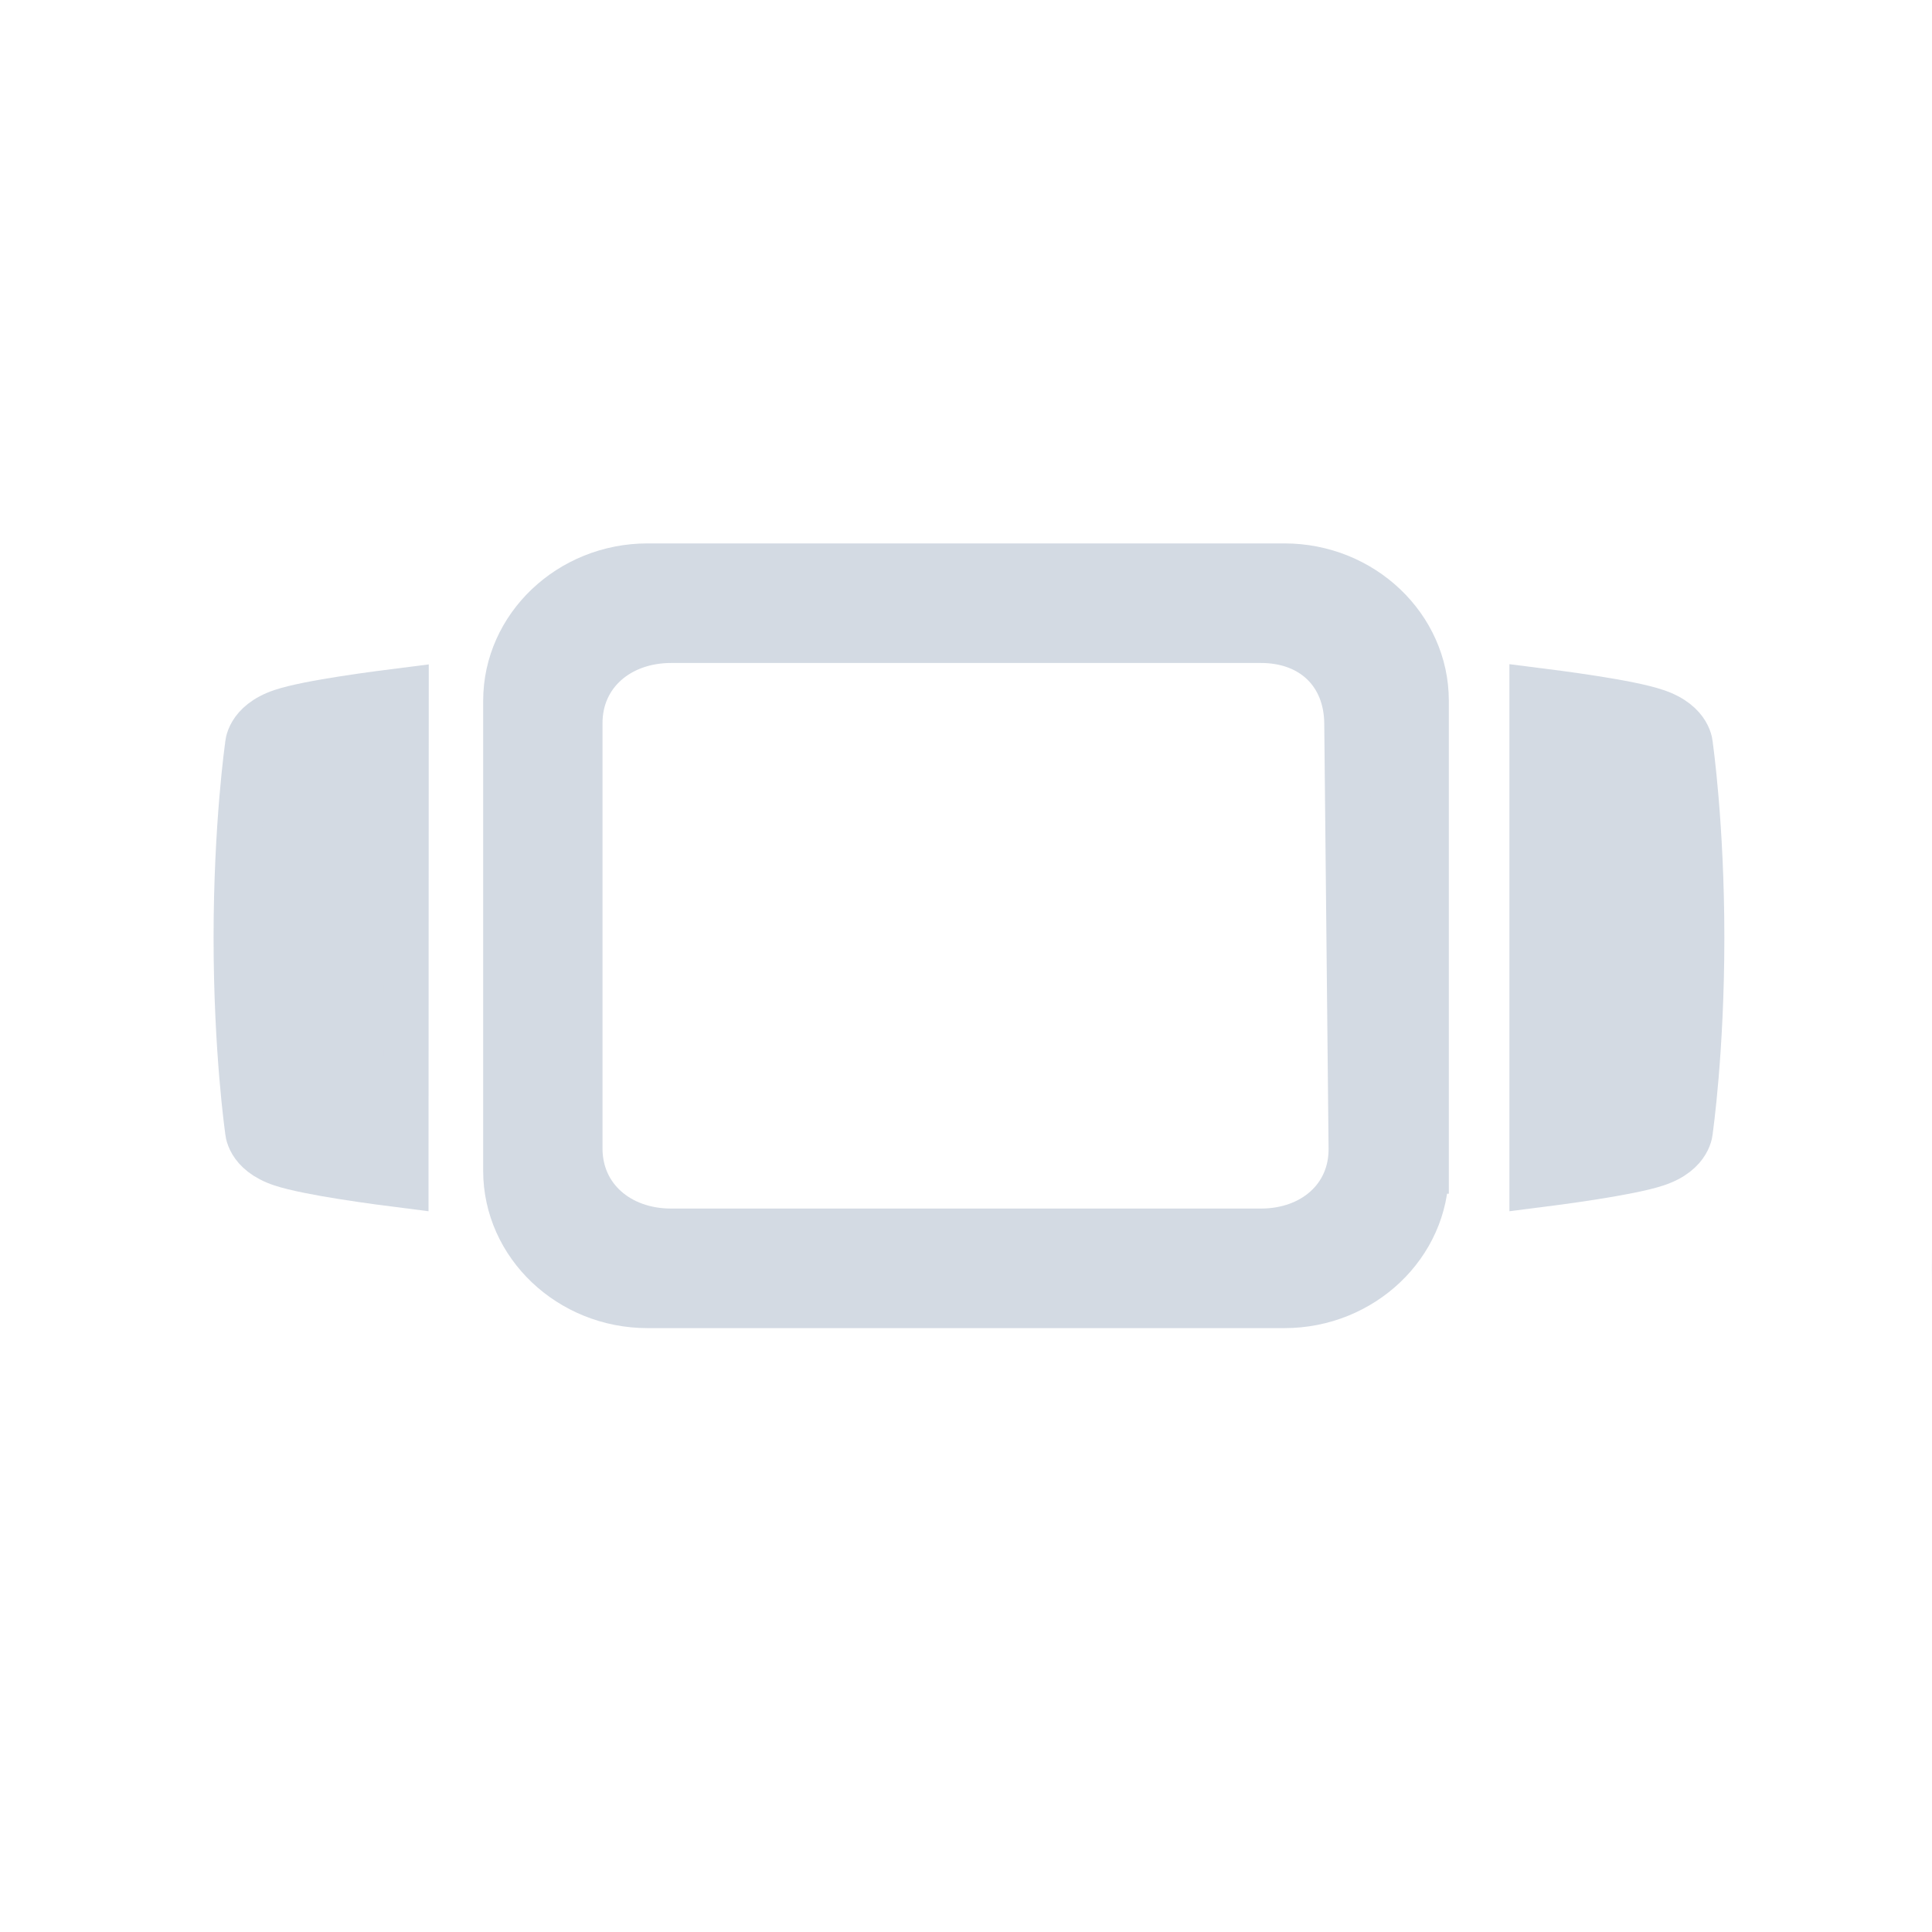 <?xml version="1.0" encoding="UTF-8" standalone="no"?>
<svg
   width="32"
   height="32"
   viewBox="0 0 8.467 8.467"
   version="1.1"
   id="svg847"
   inkscape:version="1.1.2 (0a00cf5339, 2022-02-04)"
   sodipodi:docname="activities.svg"
   xmlns:inkscape="http://www.inkscape.org/namespaces/inkscape"
   xmlns:sodipodi="http://sodipodi.sourceforge.net/DTD/sodipodi-0.dtd"
   xmlns="http://www.w3.org/2000/svg"
   xmlns:svg="http://www.w3.org/2000/svg"
   xmlns:rdf="http://www.w3.org/1999/02/22-rdf-syntax-ns#"
   xmlns:cc="http://creativecommons.org/ns#"
   xmlns:dc="http://purl.org/dc/elements/1.1/">
  <defs
     id="defs841" />
  <sodipodi:namedview
     id="base"
     pagecolor="#ffffff"
     bordercolor="#000000"
     borderopacity="1"
     inkscape:pageopacity="0.0"
     inkscape:pageshadow="2"
     inkscape:zoom="8.0000004"
     inkscape:cx="19.624999"
     inkscape:cy="15.499999"
     inkscape:document-units="px"
     inkscape:current-layer="layer1"
     inkscape:document-rotation="0"
     showgrid="false"
     units="px"
     inkscape:window-width="1920"
     inkscape:window-height="1009"
     inkscape:window-x="0"
     inkscape:window-y="0"
     inkscape:window-maximized="1"
     inkscape:snap-bbox="true"
     inkscape:bbox-nodes="true"
     inkscape:lockguides="false"
     inkscape:pagecheckerboard="0"
     inkscape:showpageshadow="false">
    <inkscape:grid
       type="xygrid"
       id="grid1410"
       originx="5.9999999e-07"
       originy="0" />
  </sodipodi:namedview>
  <g
     inkscape:label="Layer 1"
     inkscape:groupmode="layer"
     id="layer1">
    <g
       id="activities"
       style="fill:#d3dae3;fill-opacity:1">
      <rect
         y="0"
         x="0"
         height="8.467"
         width="8.467"
         id="rect1430"
         style="opacity:0.001;fill:#d3dae3;fill-opacity:0.01;stroke-width:0.529" />
      <path
         stroke-width="0.201"
         stroke-linecap="round"
         stroke-miterlimit="10"
         d="M 6.249,5.131 V 3.071 C 6.249,2.747 5.97,2.482 5.629,2.482 H 2.838 c -0.341,0 -0.62,0.265 -0.62,0.589 V 5.131 c 0,0.324 0.279,0.589 0.62,0.589 H 5.629 c 0.341,0 0.62,-0.265 0.62,-0.589 z M 2.941,5.397 C 2.714,5.397 2.54,5.249 2.54,5.033 V 3.169 c 0,-0.216 0.174,-0.364 0.401,-0.364 h 2.585 c 0.227,0 0.376,0.148 0.378,0.364 L 5.923,5.033 C 5.925,5.249 5.753,5.397 5.526,5.397 Z"
         id="path10"
         style="fill:#d3dae3;fill-opacity:1;fill-rule:nonzero;stroke:#d3dae3;stroke-opacity:1"
         sodipodi:nodetypes="ssssssssssssssssss" />
      <path
         stroke-width="0.198"
         stroke-linecap="round"
         stroke-miterlimit="10"
         d="M 6.714,5.196 C 6.833,5.181 7.14,5.141 7.26,5.101 7.408,5.052 7.408,4.953 7.408,4.953 c 0,0 0.05,-0.347 0.05,-0.843 0,-0.496 -0.05,-0.843 -0.05,-0.843 0,0 0,-0.099 -0.149,-0.149 C 7.14,3.077 6.833,3.038 6.714,3.023 Z"
         id="path12"
         style="fill:#d3dae3;fill-opacity:1;stroke:#d3dae3;stroke-opacity:1" />
      <path
         stroke-width="0.198"
         stroke-linecap="round"
         stroke-miterlimit="10"
         d="M 1.779,5.196 C 1.66,5.181 1.353,5.141 1.233,5.101 1.085,5.052 1.085,4.953 1.085,4.953 c 0,0 -0.05,-0.347 -0.05,-0.843 0,-0.496 0.05,-0.843 0.05,-0.843 0,0 0,-0.099 0.149,-0.149 0.119,-0.04 0.427,-0.079 0.546,-0.094 z"
         id="path14"
         style="fill:#d3dae3;fill-opacity:1;stroke:#d3dae3;stroke-opacity:1" />
    </g>
    <g
       id="22-22-activities"
       style="fill:#d3dae3;fill-opacity:1">
      <rect
         style="opacity:0.001;fill:#d3dae3;fill-opacity:0.01;stroke-width:0.364"
         id="rect1430-3-7-5"
         width="5.821"
         height="5.821"
         x="8.467"
         y="2.646" />
      <path
         stroke-width="0.181"
         stroke-linecap="round"
         stroke-miterlimit="10"
         d="M 13.139,6.509 V 4.604 c 0,-0.299 -0.244,-0.544 -0.542,-0.544 h -2.439 c -0.298,0 -0.542,0.245 -0.542,0.544 V 6.509 c 0,0.299 0.244,0.544 0.542,0.544 h 2.439 c 0.298,0 0.542,-0.245 0.542,-0.544 z m -2.891,0.185 c -0.199,0 -0.302,-0.076 -0.3,-0.276 L 9.966,4.694 c 0.002,-0.2 0.083,-0.276 0.282,-0.276 h 2.258 c 0.199,0 0.273,0.076 0.273,0.276 v 1.724 c 0,0.2 -0.074,0.276 -0.273,0.276 z"
         id="path10-3"
         style="fill:#d3dae3;fill-opacity:1;fill-rule:nonzero;stroke:#d3dae3;stroke-opacity:1"
         sodipodi:nodetypes="ssssssssssssssssss" />
      <path
         stroke-width="0.171"
         stroke-linecap="round"
         stroke-miterlimit="10"
         d="m 13.579,6.517 c 0.1,-0.013 0.357,-0.048 0.457,-0.083 0.125,-0.044 0.125,-0.132 0.125,-0.132 0,0 0.042,-0.307 0.042,-0.746 0,-0.439 -0.042,-0.746 -0.042,-0.746 0,0 0,-0.088 -0.125,-0.132 -0.1,-0.035 -0.357,-0.07 -0.457,-0.083 z"
         id="path12-6"
         style="fill:#d3dae3;fill-opacity:1;stroke:#d3dae3;stroke-opacity:1" />
      <path
         stroke-width="0.171"
         stroke-linecap="round"
         stroke-miterlimit="10"
         d="M 9.175,6.517 C 9.075,6.504 8.818,6.469 8.718,6.434 8.594,6.39 8.594,6.302 8.594,6.302 c 0,0 -0.042,-0.307 -0.042,-0.746 0,-0.439 0.042,-0.746 0.042,-0.746 0,0 0,-0.088 0.125,-0.132 0.1,-0.035 0.357,-0.07 0.457,-0.083 z"
         id="path14-7"
         style="fill:#d3dae3;fill-opacity:1;stroke:#d3dae3;stroke-opacity:1" />
    </g>
  </g>
</svg>
